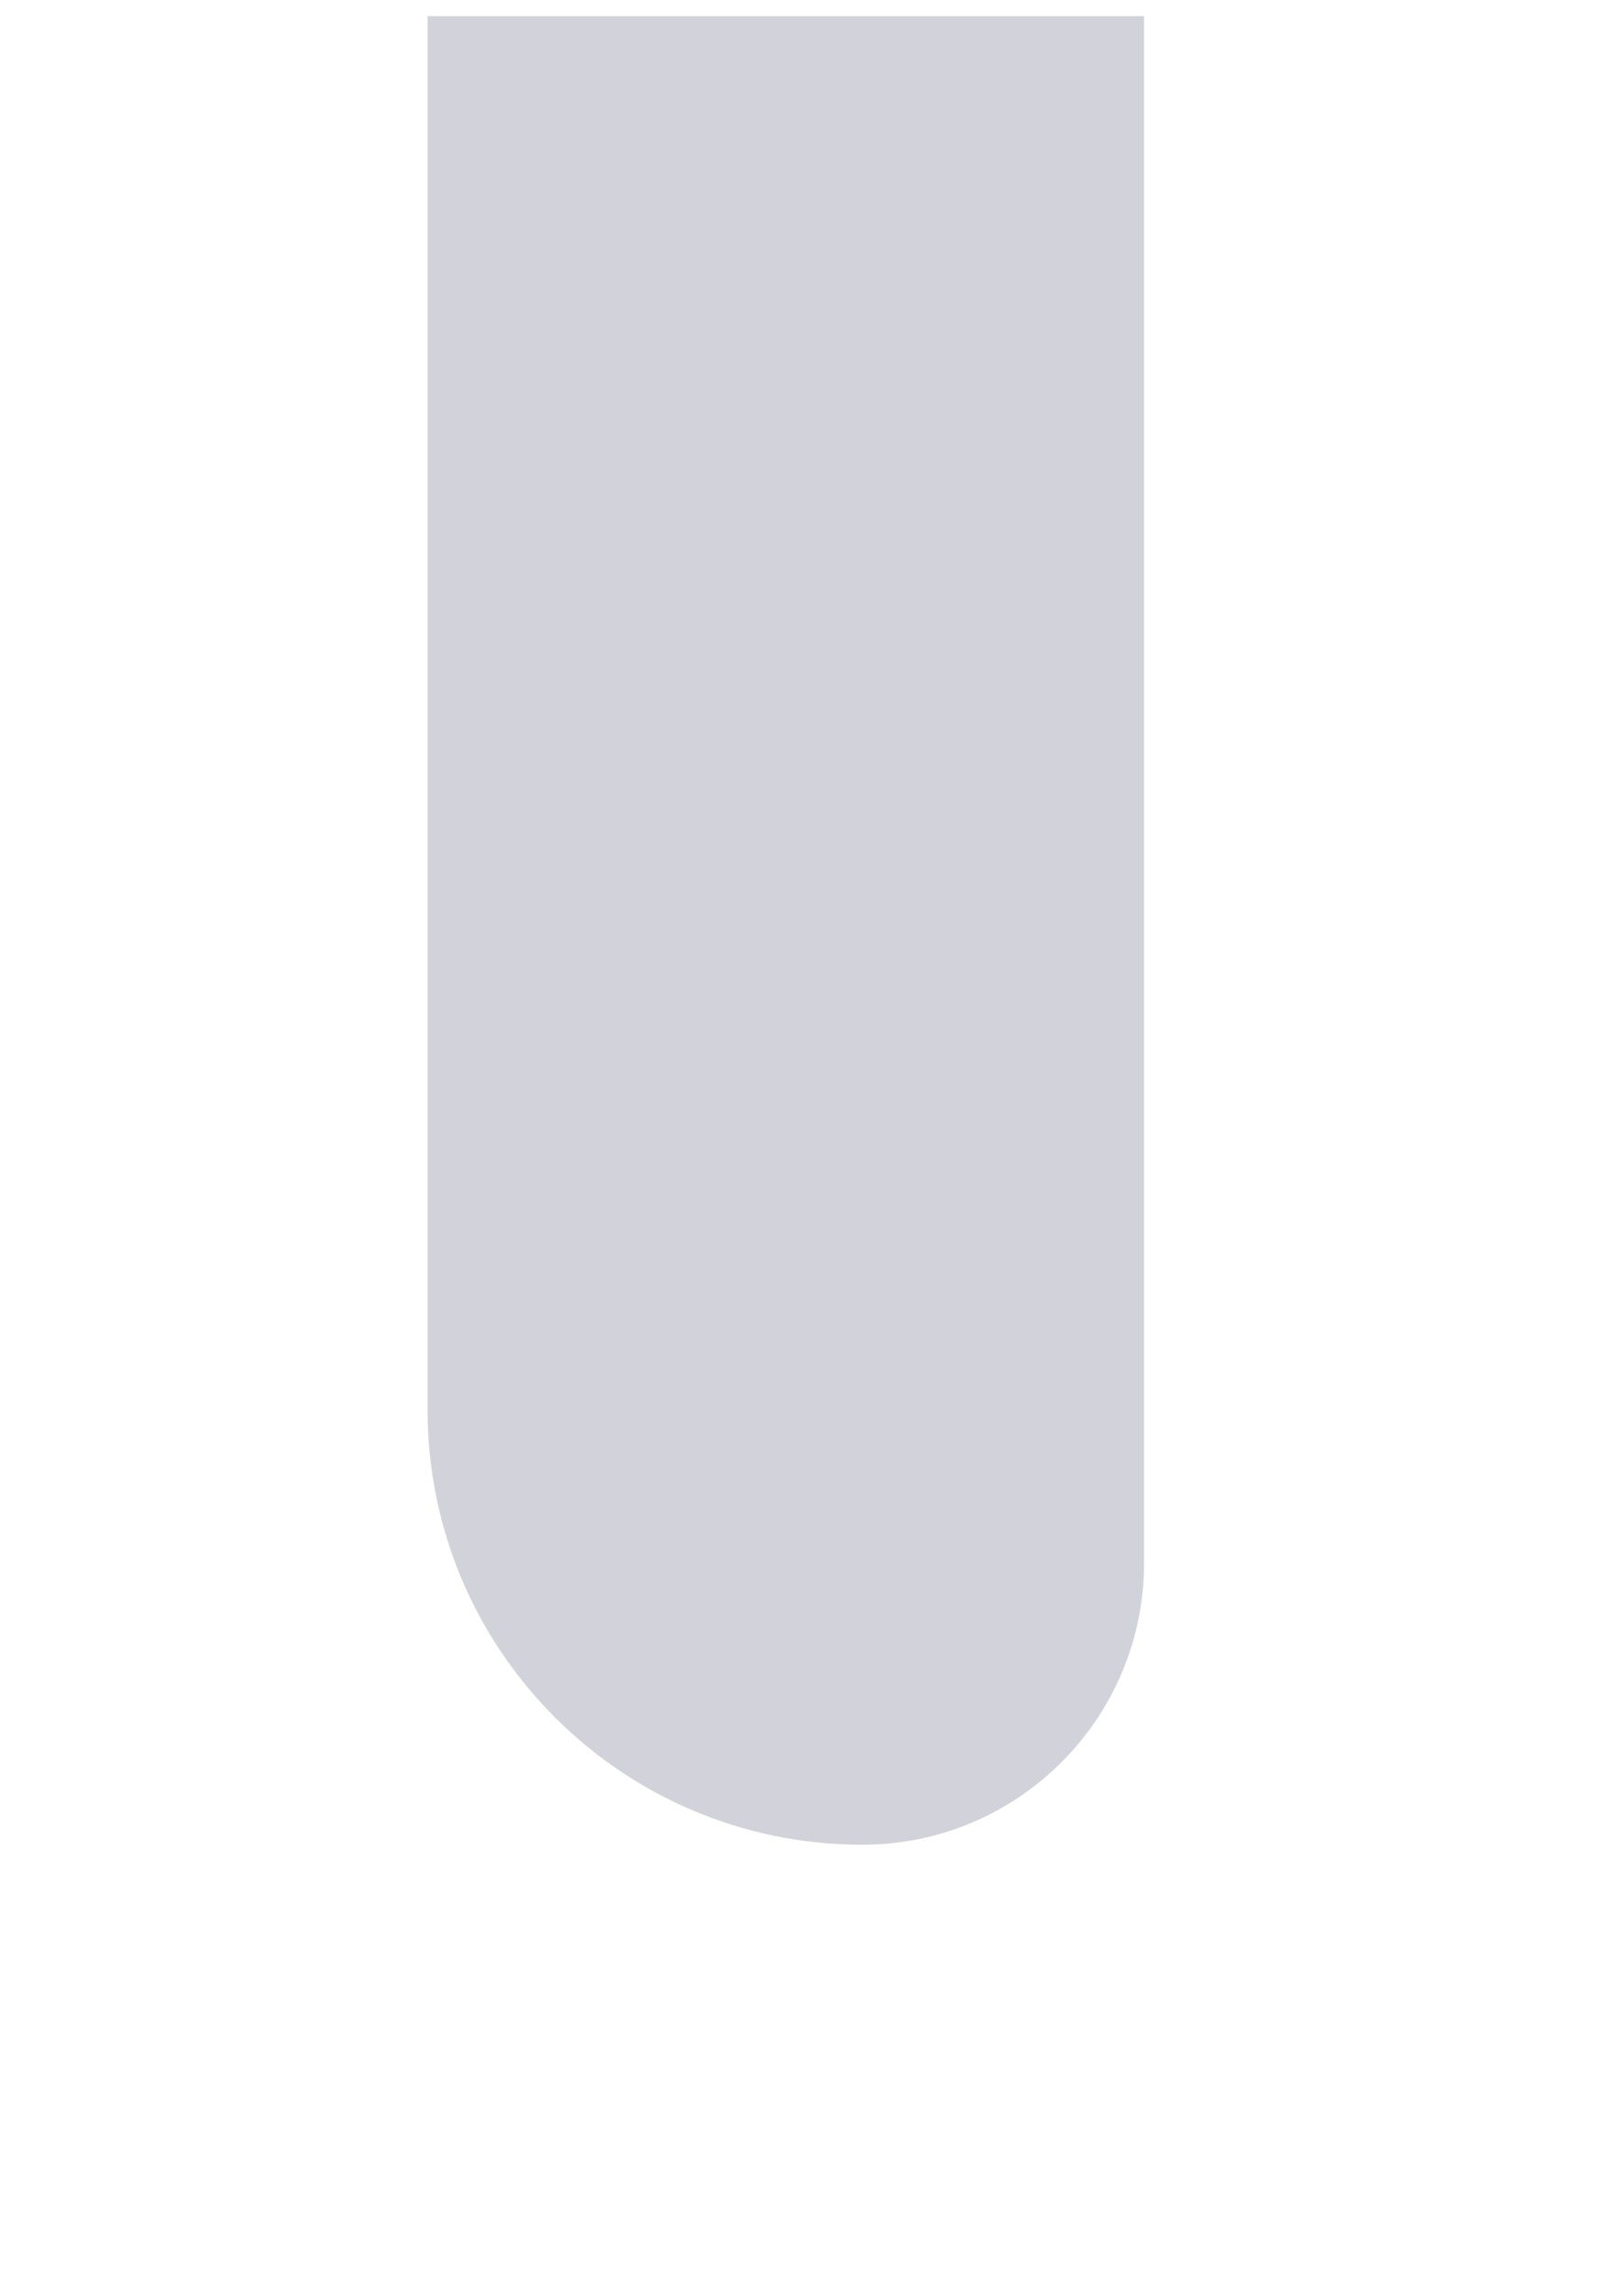 <svg width="17" height="24" viewBox="0 0 17 24" fill="none" xmlns="http://www.w3.org/2000/svg">
<g filter="url(#filter0_f_246_2276)">
<path d="M11.976 0.169H4.476V14.756C4.476 17.268 6.514 19.306 9.026 19.306C10.655 19.306 11.976 17.985 11.976 16.357V0.169Z" fill="#D2D2DA"/>
</g>
<defs>
<filter id="filter0_f_246_2276" x="0.055" y="-4.253" width="16.343" height="27.98" filterUnits="userSpaceOnUse" color-interpolation-filters="sRGB">
<feFlood flood-opacity="0" result="BackgroundImageFix"/>
<feBlend mode="normal" in="SourceGraphic" in2="BackgroundImageFix" result="shape"/>
<feGaussianBlur stdDeviation="2.211" result="effect1_foregroundBlur_246_2276"/>
</filter>
</defs>
</svg>
